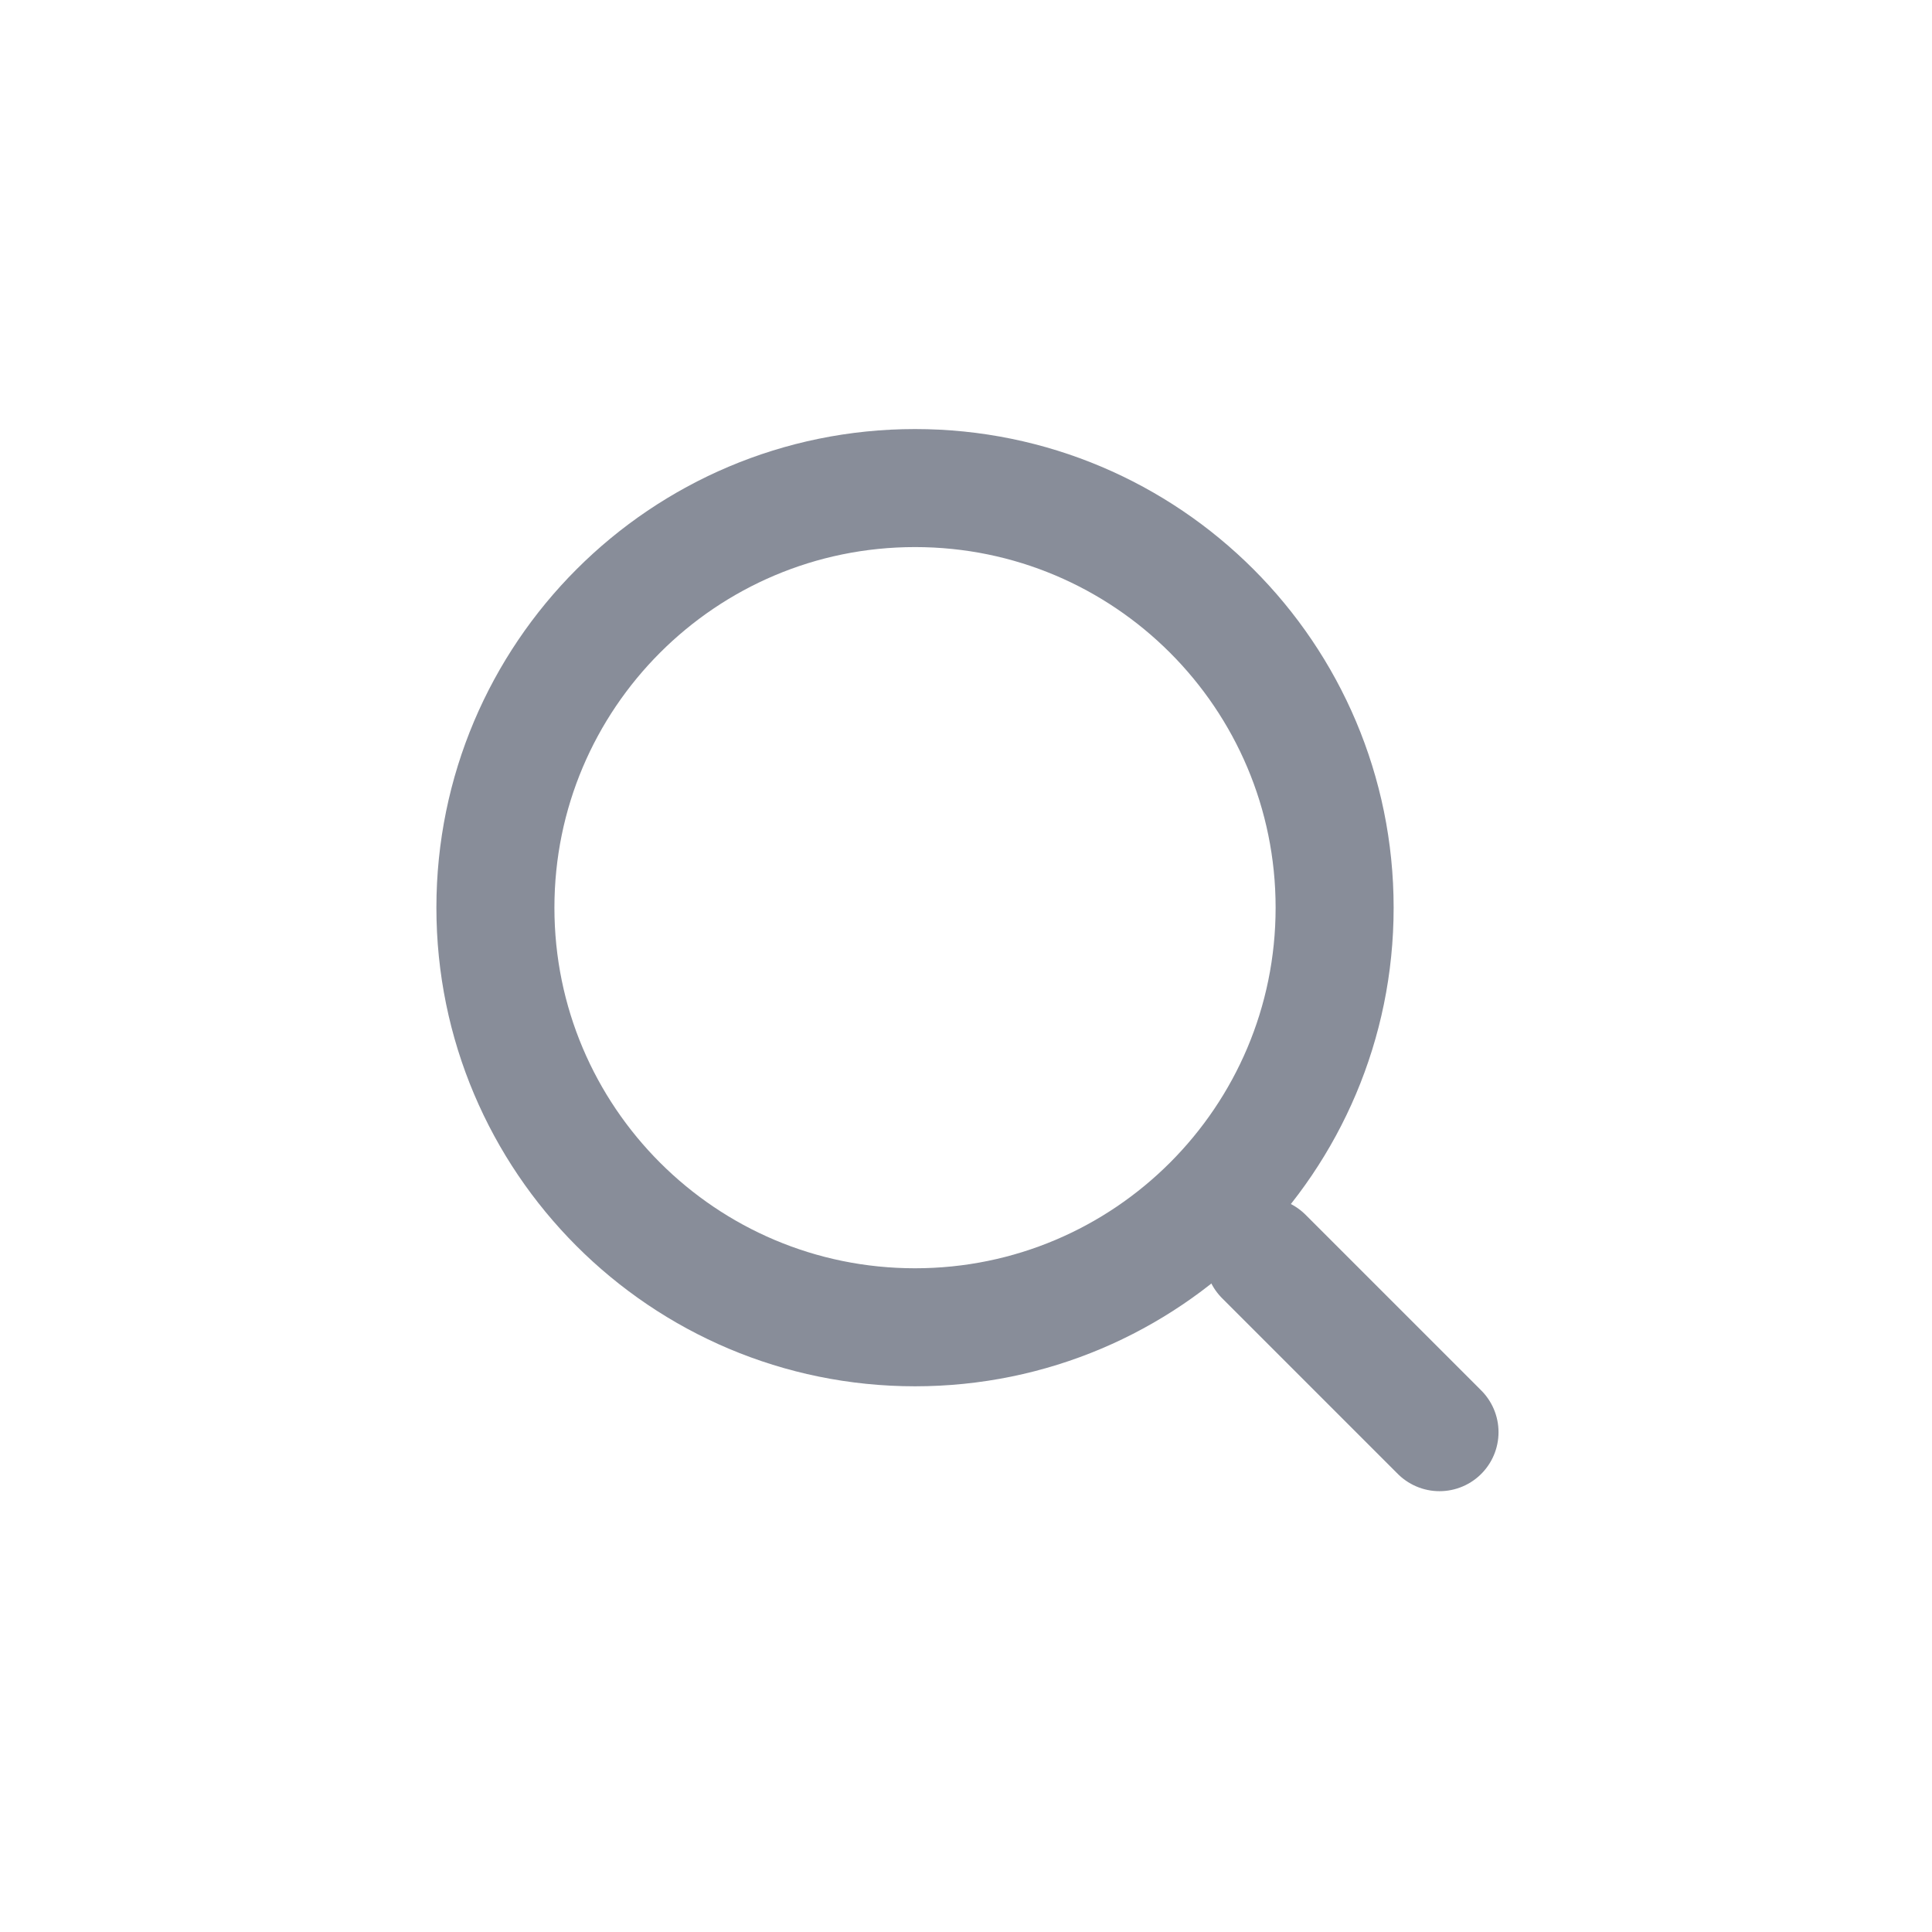 <svg width="45" height="45" viewBox="0 0 45 45" fill="none" xmlns="http://www.w3.org/2000/svg">
<path d="M21.313 30.915C26.71 30.915 31.086 26.539 31.086 21.142C31.086 15.744 26.71 11.368 21.313 11.368C15.915 11.368 11.539 15.744 11.539 21.142C11.539 26.539 15.915 30.915 21.313 30.915Z" stroke="#888D99" stroke-width="2.749" stroke-linecap="round" stroke-linejoin="round"/>
<path d="M33.529 33.358L29.437 29.266" stroke="#888D99" stroke-width="2.749" stroke-linecap="round" stroke-linejoin="round"/>
</svg>
